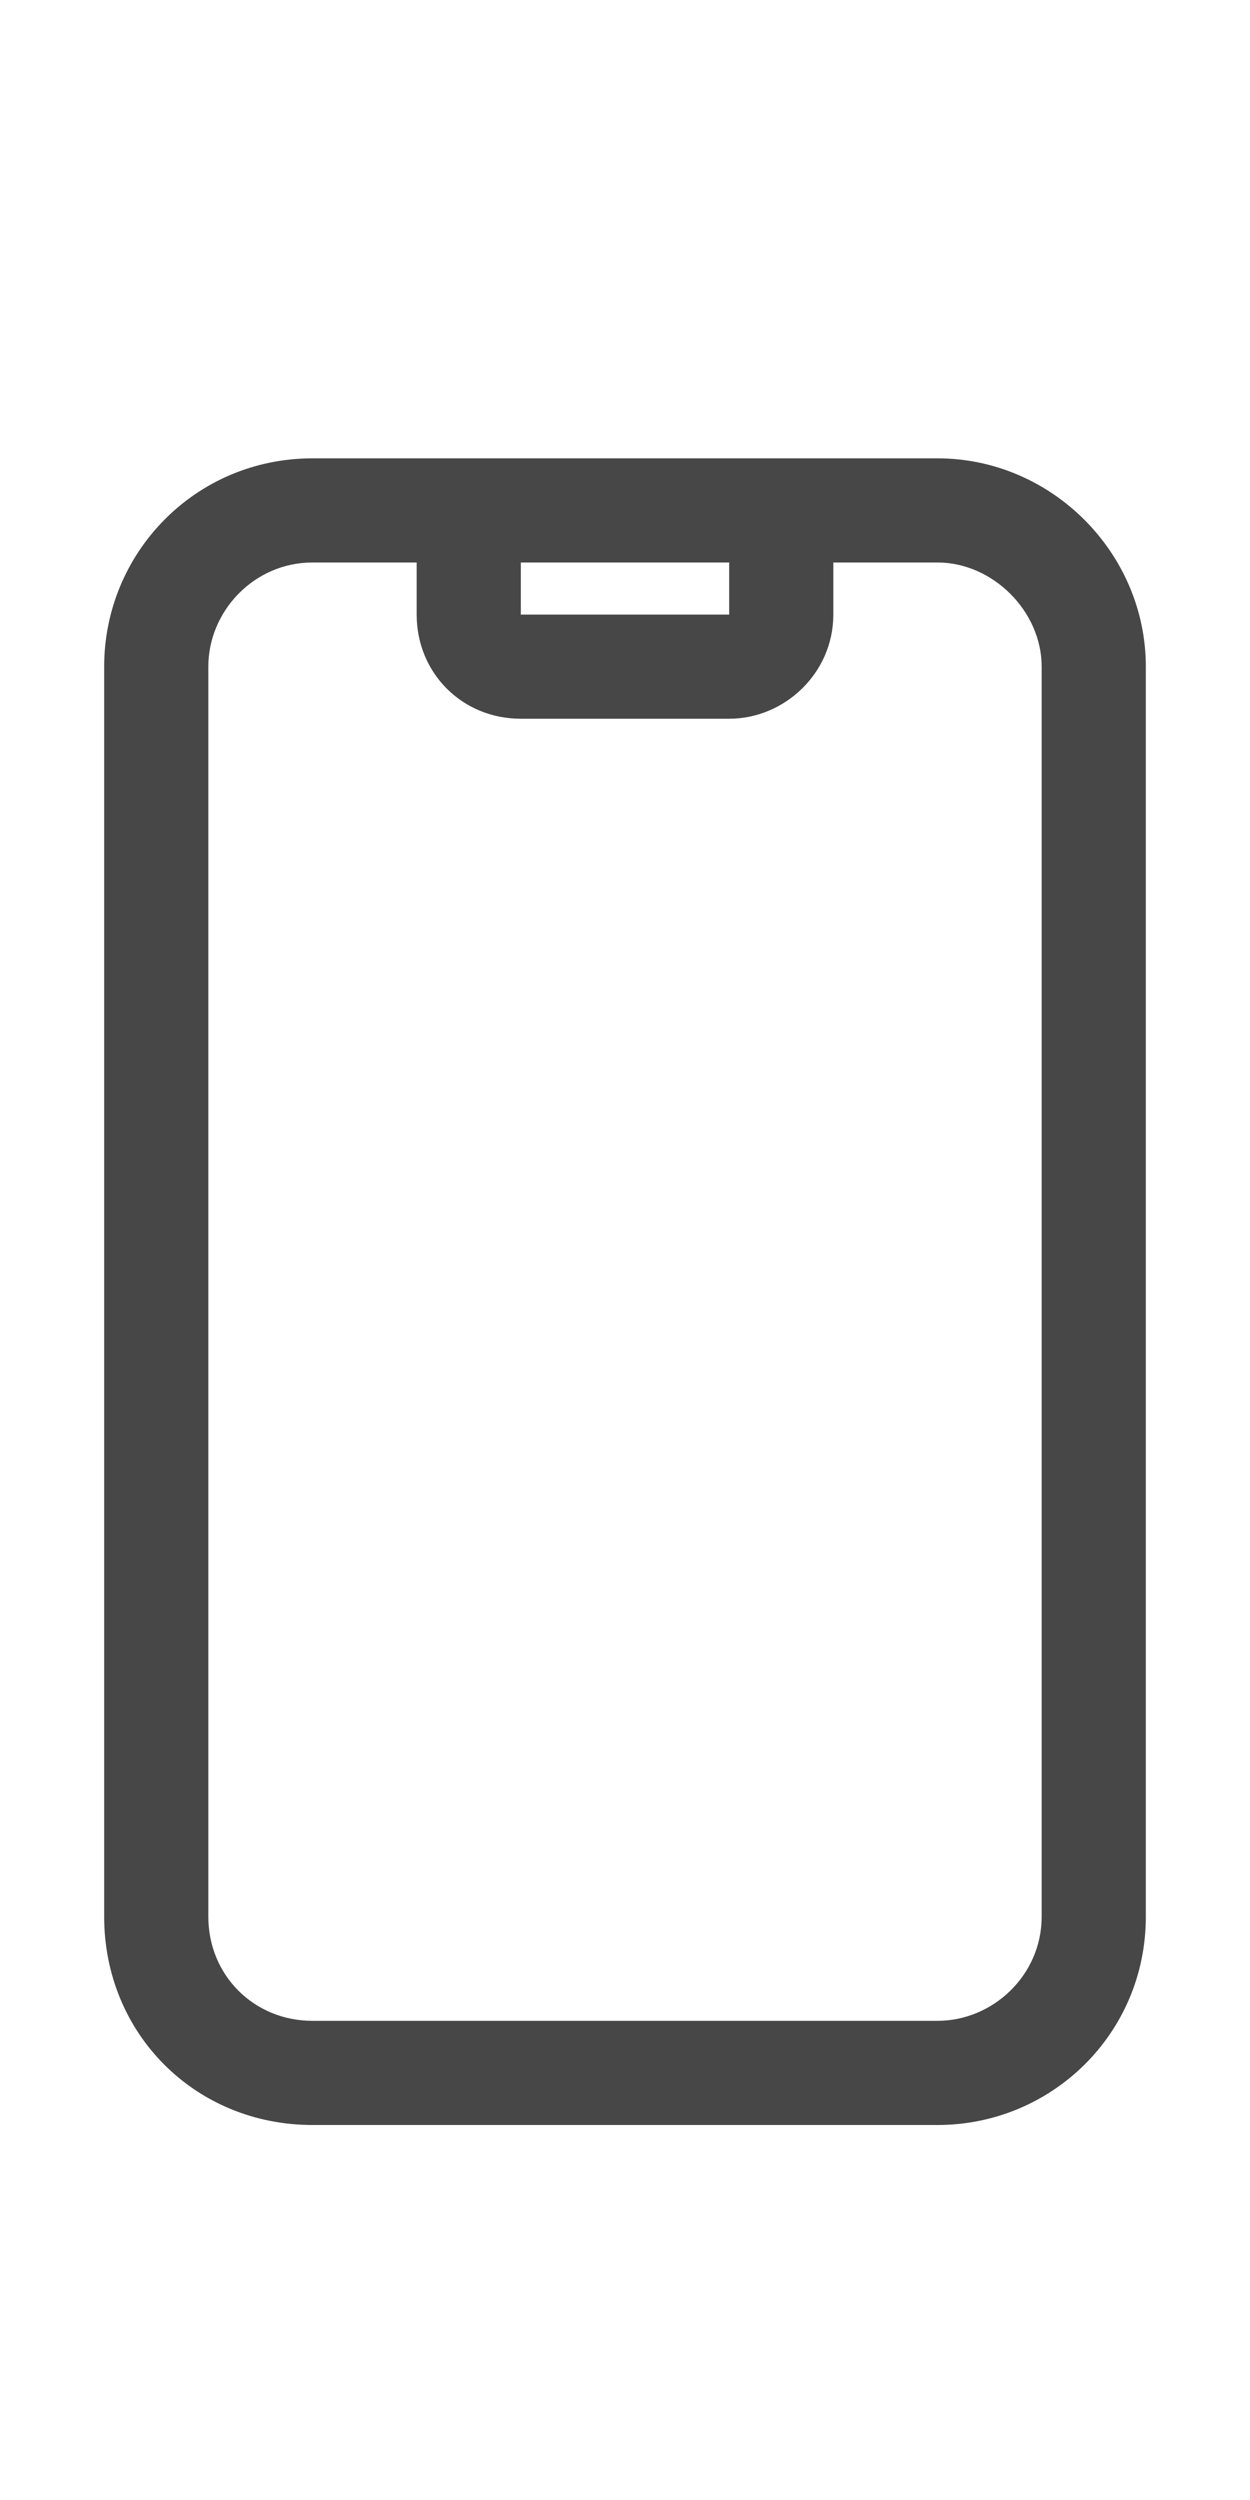 <svg width="15" height="30" viewBox="0 0 15 30" fill="none" xmlns="http://www.w3.org/2000/svg">
<g id="label-paired / lg / mobile-notch-lg / regular" clip-path="url(#clip0_2556_17104)">
<path id="icon" d="M10 6.75V7.375C10 8.078 9.414 8.625 8.75 8.625H6.25C5.547 8.625 5 8.078 5 7.375V6.75H3.75C3.047 6.75 2.5 7.336 2.5 8V23C2.5 23.703 3.047 24.25 3.75 24.25H11.25C11.914 24.25 12.5 23.703 12.5 23V8C12.5 7.336 11.914 6.75 11.25 6.75H10ZM8.75 6.75H6.25V7.375H8.75V6.75ZM1.25 8C1.25 6.633 2.344 5.5 3.75 5.5H11.25C12.617 5.5 13.75 6.633 13.75 8V23C13.75 24.406 12.617 25.5 11.25 25.5H3.75C2.344 25.5 1.25 24.406 1.25 23V8Z" fill="black" fill-opacity="0.72"/>
</g>
<defs>
<clipPath id="clip0_2556_17104">
<rect width="15" height="30" fill="white"/>
</clipPath>
</defs>
</svg>

